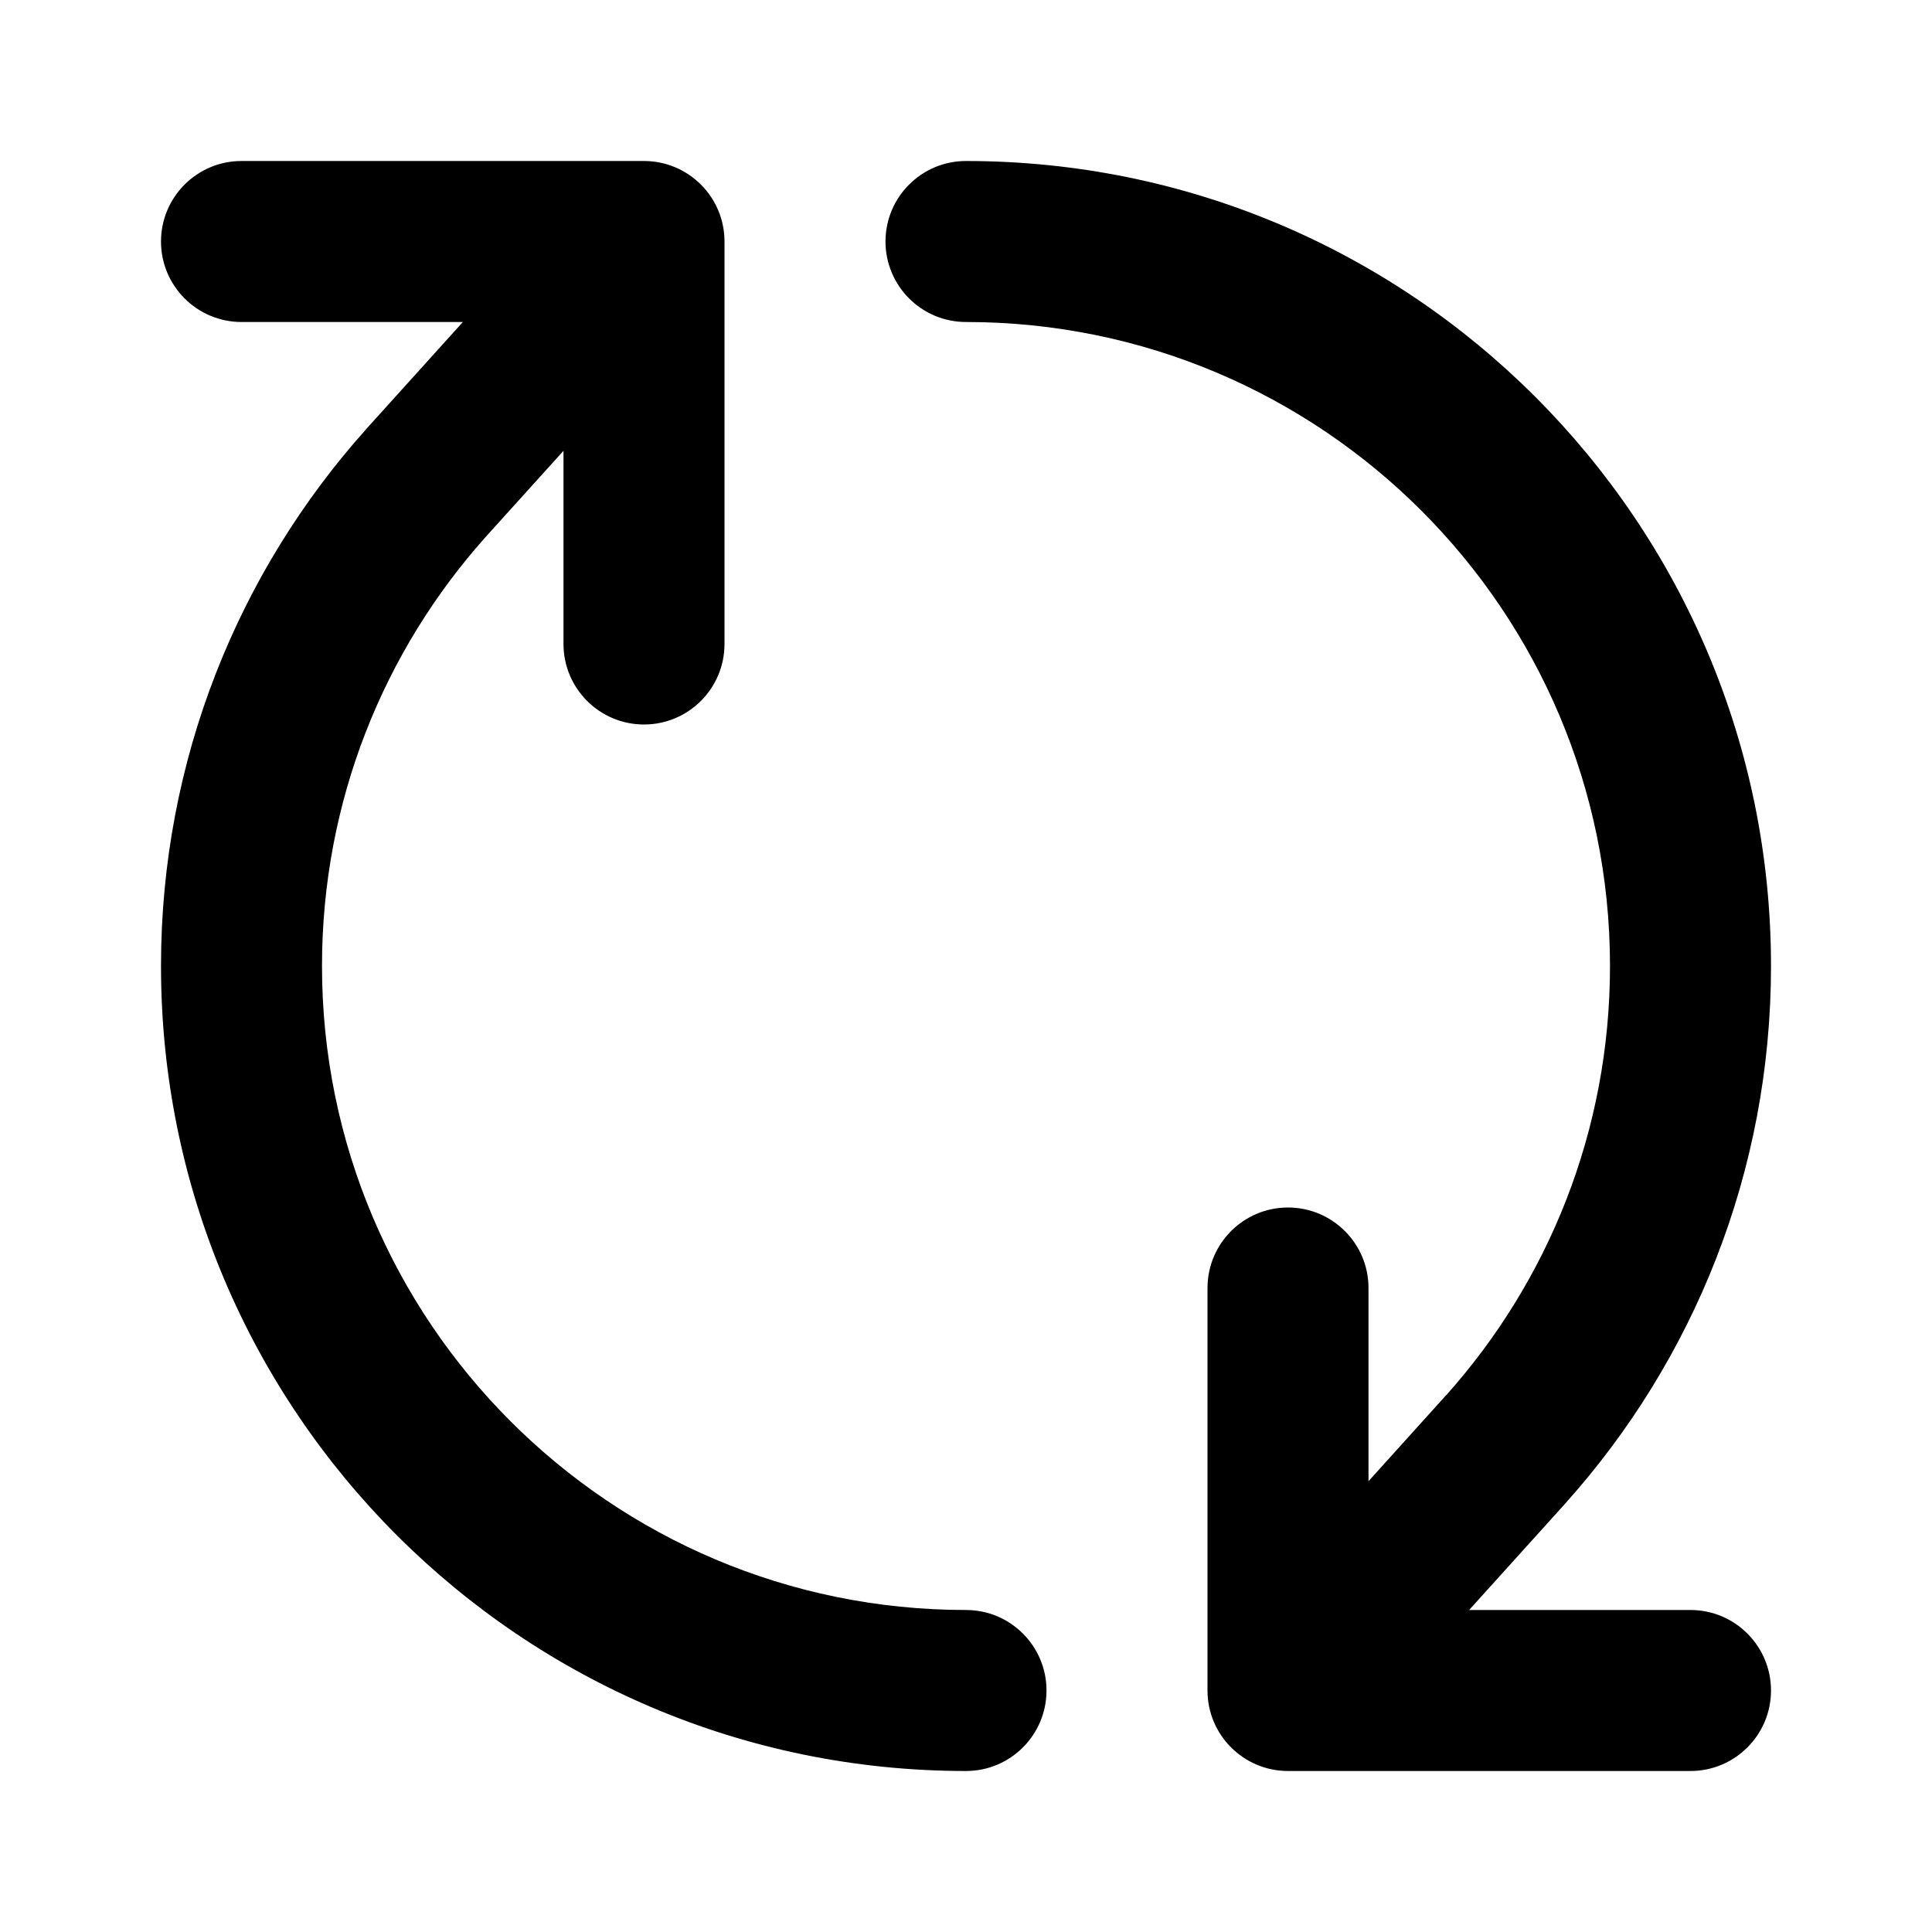 <svg width="100%" height="100%" viewBox="0 0 24 24" fill="none" xmlns="http://www.w3.org/2000/svg">
<path fill-rule="evenodd" clip-rule="evenodd" d="M2 3C2 2.448 2.448 2 3 2H8C8.552 2 9 2.448 9 3V8C9 8.552 8.552 9 8 9C7.448 9 7 8.552 7 8V5.6L6.035 6.668C4.769 8.084 4 9.951 4 12C4 16.418 7.582 20 12 20C12.552 20 13 20.448 13 21C13 21.552 12.552 22 12 22C6.477 22 2 17.523 2 12C2 9.439 2.964 7.102 4.547 5.333L4.549 5.33L4.549 5.33L5.75 4H3C2.448 4 2 3.552 2 3ZM11 3C11 2.448 11.448 2 12 2C17.523 2 22 6.477 22 12C22 14.56 21.036 16.898 19.453 18.667L19.451 18.67L18.25 20H21C21.552 20 22 20.448 22 21C22 21.552 21.552 22 21 22H16C15.448 22 15 21.552 15 21V16C15 15.448 15.448 15 16 15C16.552 15 17 15.448 17 16V18.4L17.963 17.333C17.964 17.333 17.964 17.332 17.965 17.332C19.231 15.916 20 14.049 20 12C20 7.582 16.418 4 12 4C11.448 4 11 3.552 11 3Z" fill="currentColor"/>
</svg>
